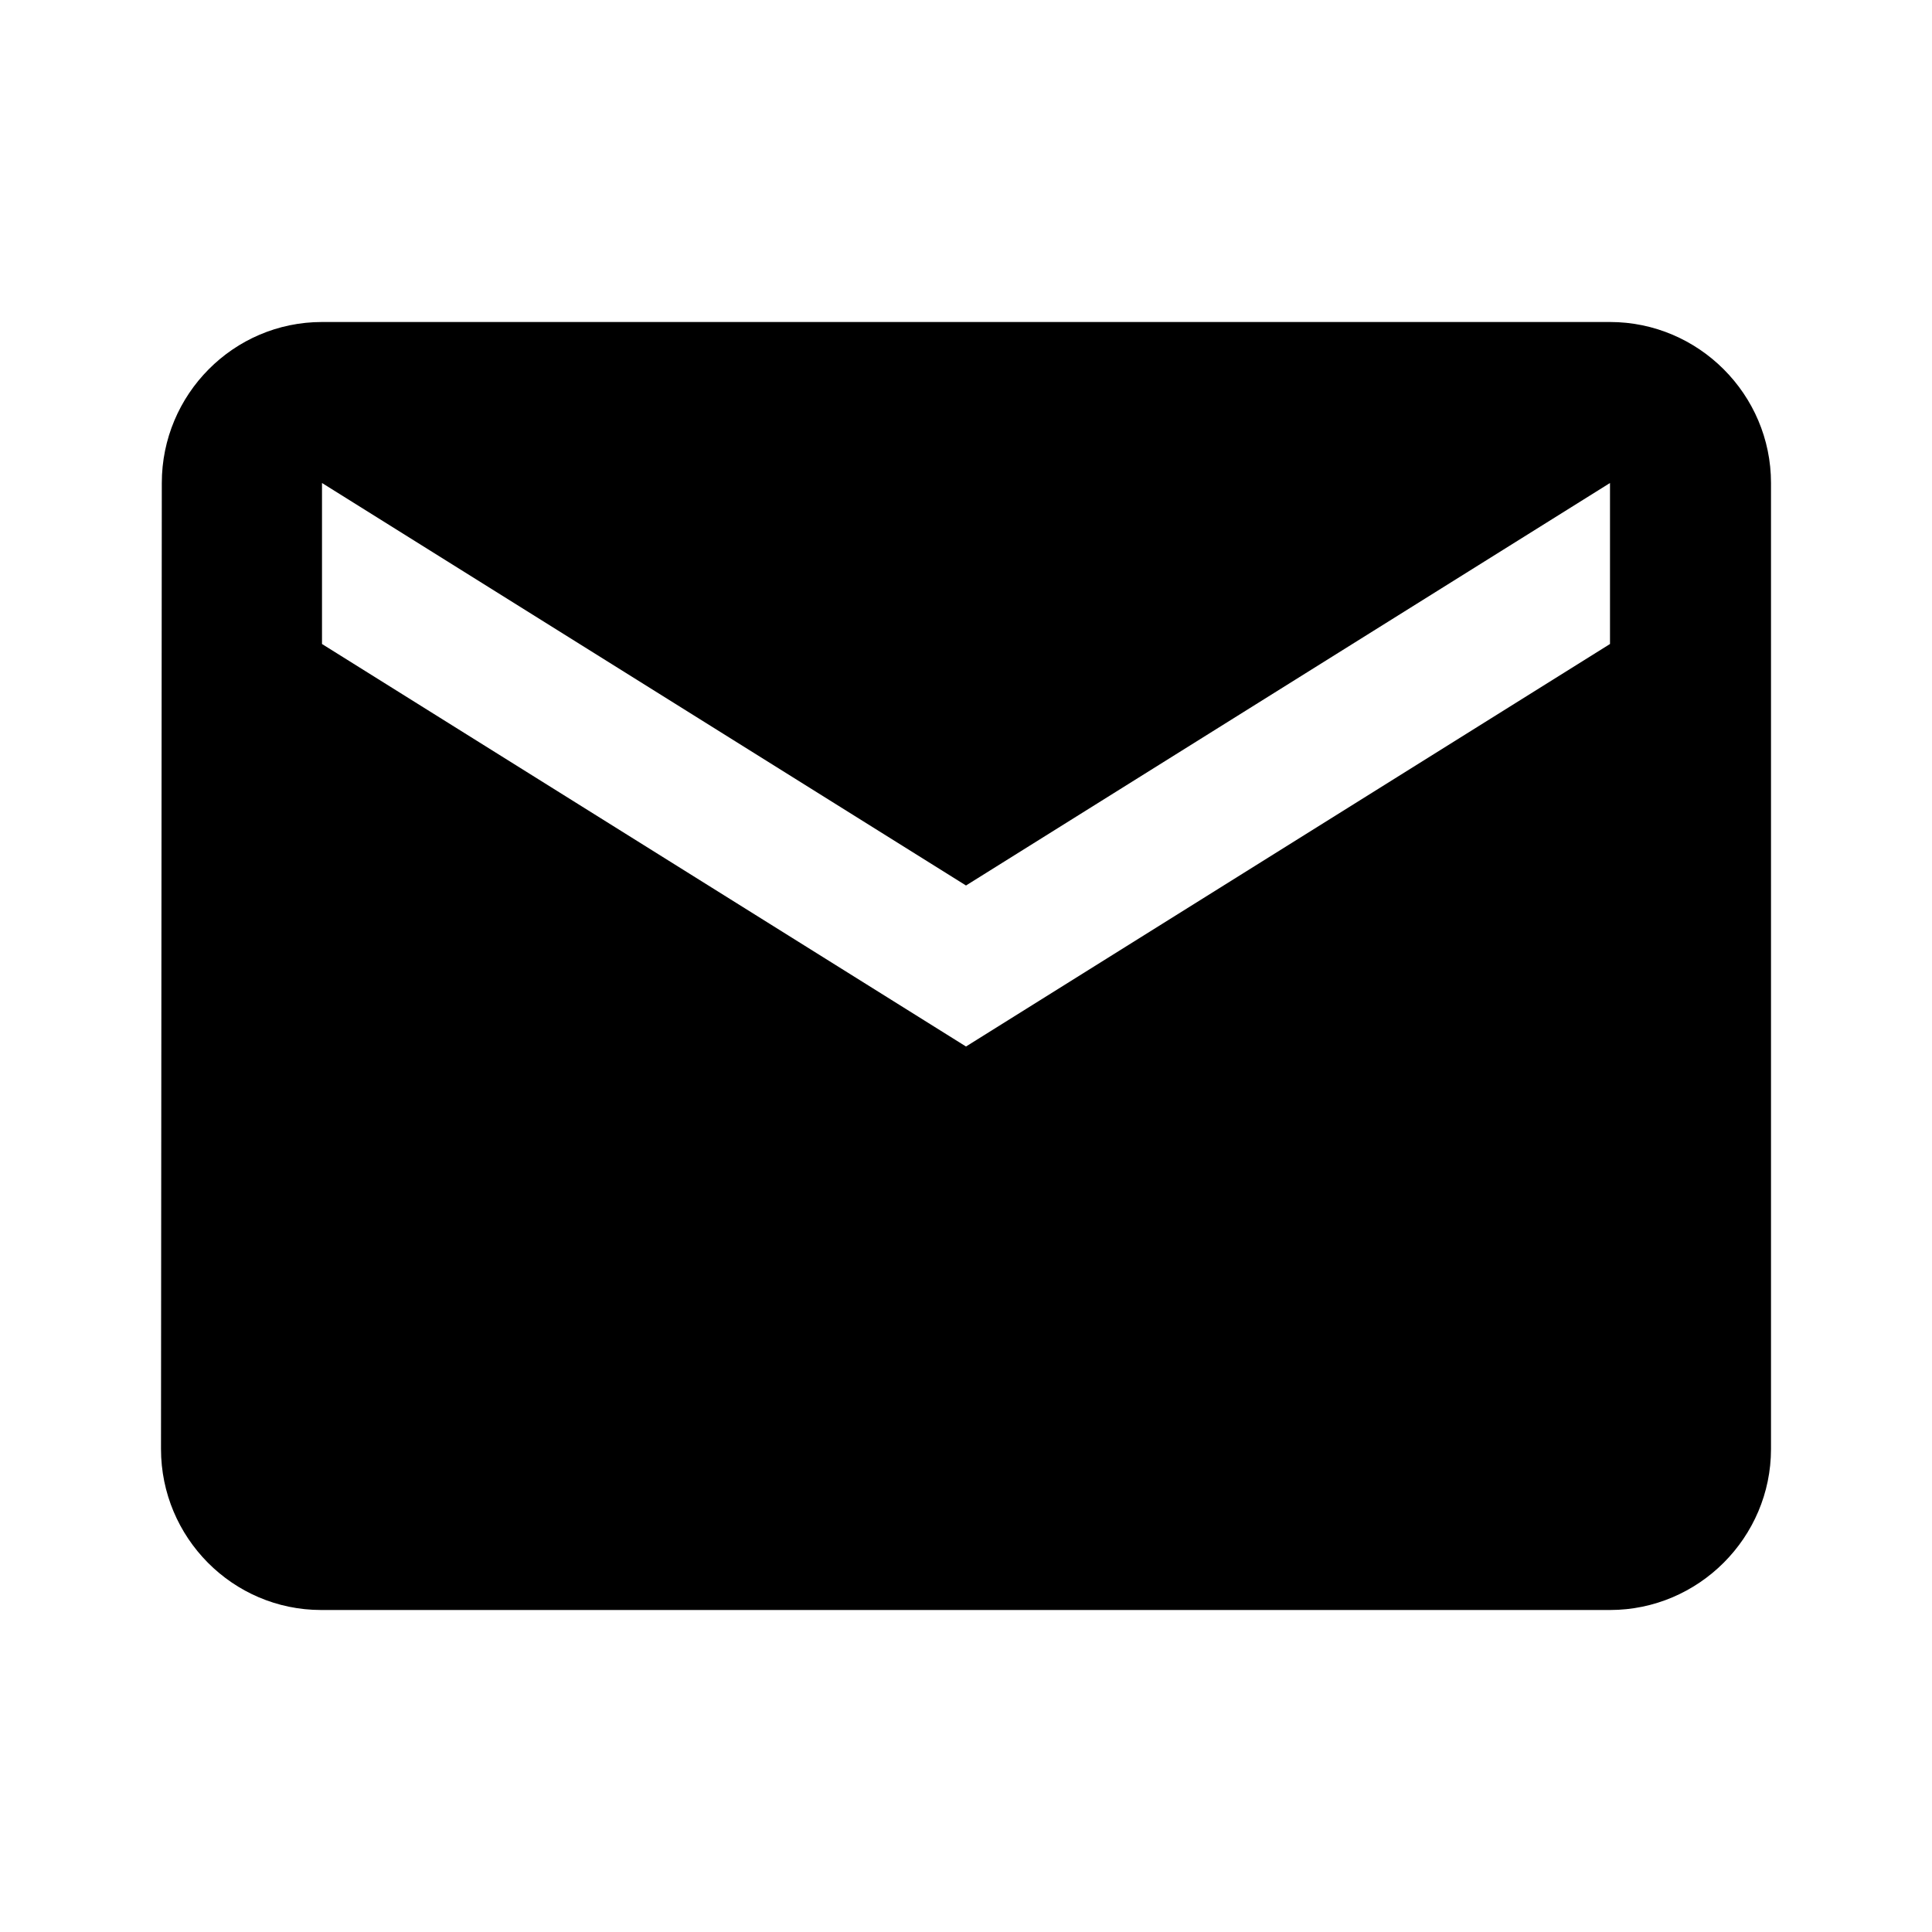 <svg viewBox="0 0 24 24" xmlns="http://www.w3.org/2000/svg" role="img" aria-hidden="true">
  <title>Email</title>
  <path fill="currentColor" d="M20 4H4c-1.1 0-1.99.9-1.99 2L2 18c0 1.1.89 2 1.99 2H20c1.1 0 2-.9 2-2V6c0-1.1-.9-2-2-2zm0 4-8 5-8-5V6l8 5 8-5v2z"/>
</svg>
